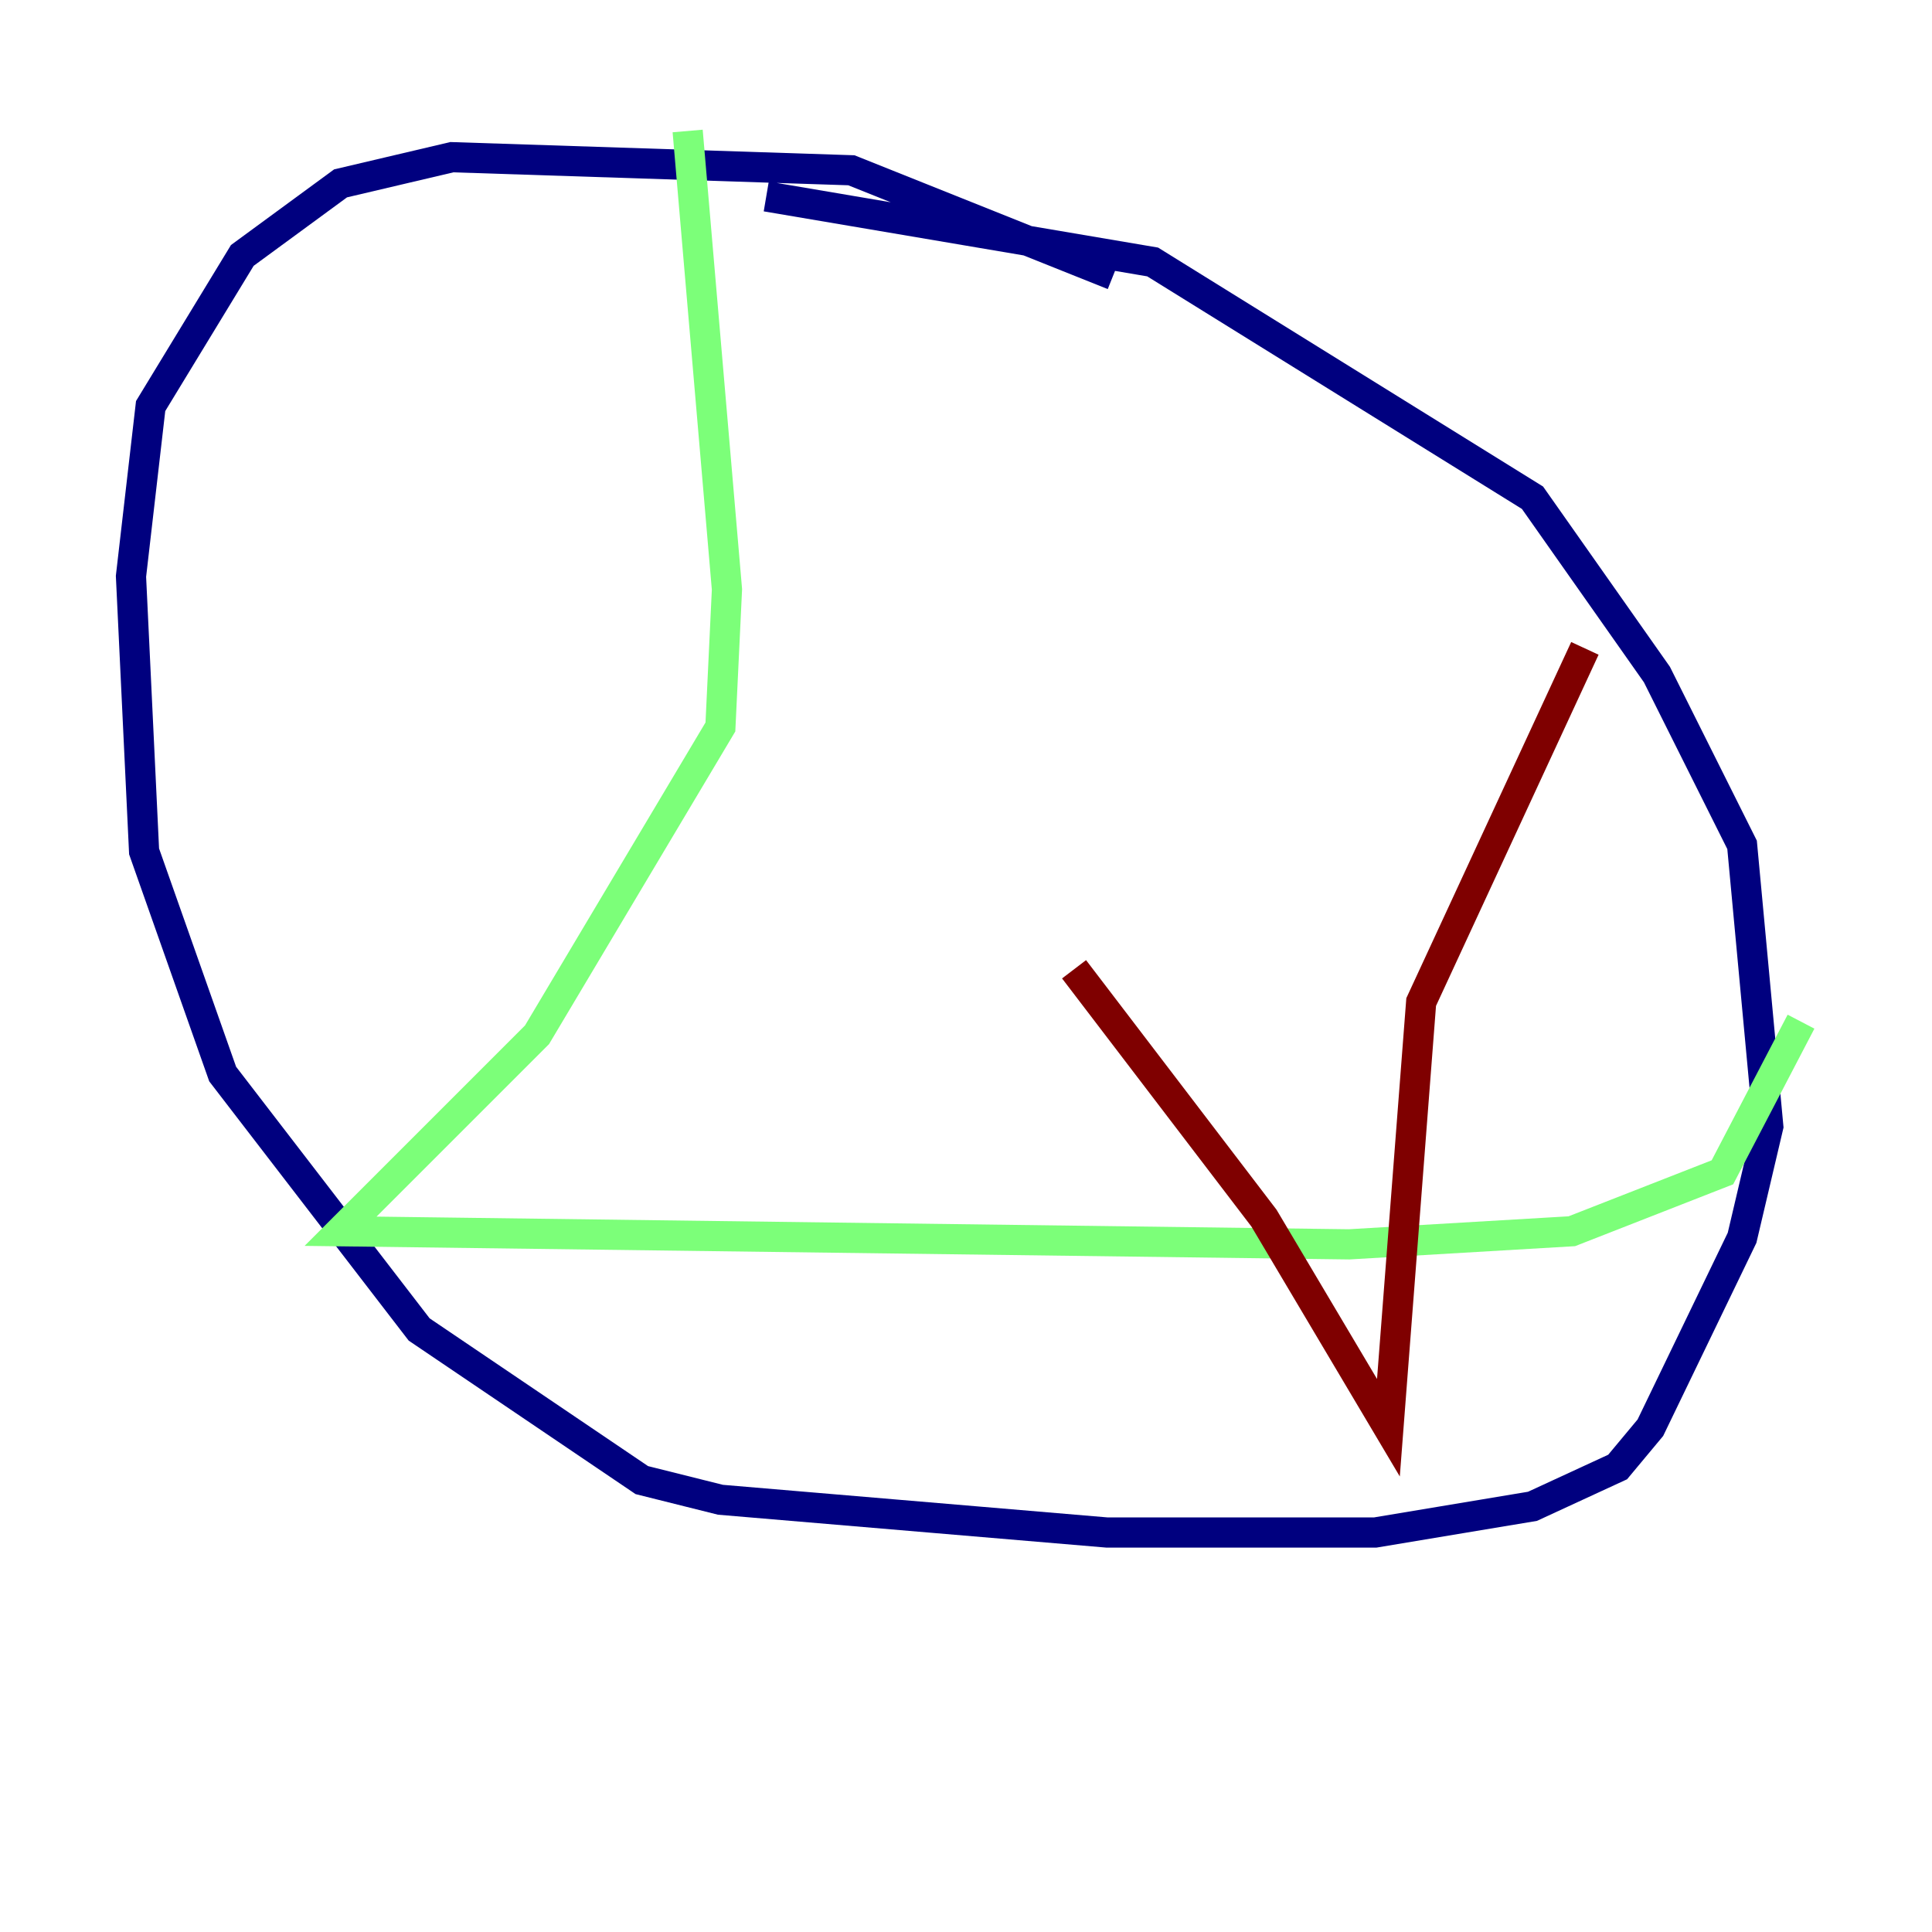 <?xml version="1.0" encoding="utf-8" ?>
<svg baseProfile="tiny" height="128" version="1.2" viewBox="0,0,128,128" width="128" xmlns="http://www.w3.org/2000/svg" xmlns:ev="http://www.w3.org/2001/xml-events" xmlns:xlink="http://www.w3.org/1999/xlink"><defs /><polyline fill="none" points="73.763,18.224 56.407,11.281 29.939,10.414 22.563,12.149 16.054,16.922 9.98,26.902 8.678,38.183 9.546,56.407 14.752,71.159 27.77,88.081 42.522,98.061 47.729,99.363 73.329,101.532 91.119,101.532 101.532,99.797 107.173,97.193 109.342,94.59 115.417,82.007 117.153,74.63 115.417,55.973 109.776,44.691 101.532,32.976 76.366,17.356 50.766,13.017" stroke="#00007f" stroke-width="2" /><polyline fill="none" points="45.559,8.678 48.163,39.051 47.729,48.163 35.58,68.556 22.563,81.573 89.383,82.441 104.136,81.573 114.115,77.668 119.322,67.688" stroke="#7cff79" stroke-width="2" /><polyline fill="none" points="105.003,42.956 94.156,66.386 91.986,94.59 83.742,80.705 71.159,64.217" stroke="#7f0000" stroke-width="2" /></svg>